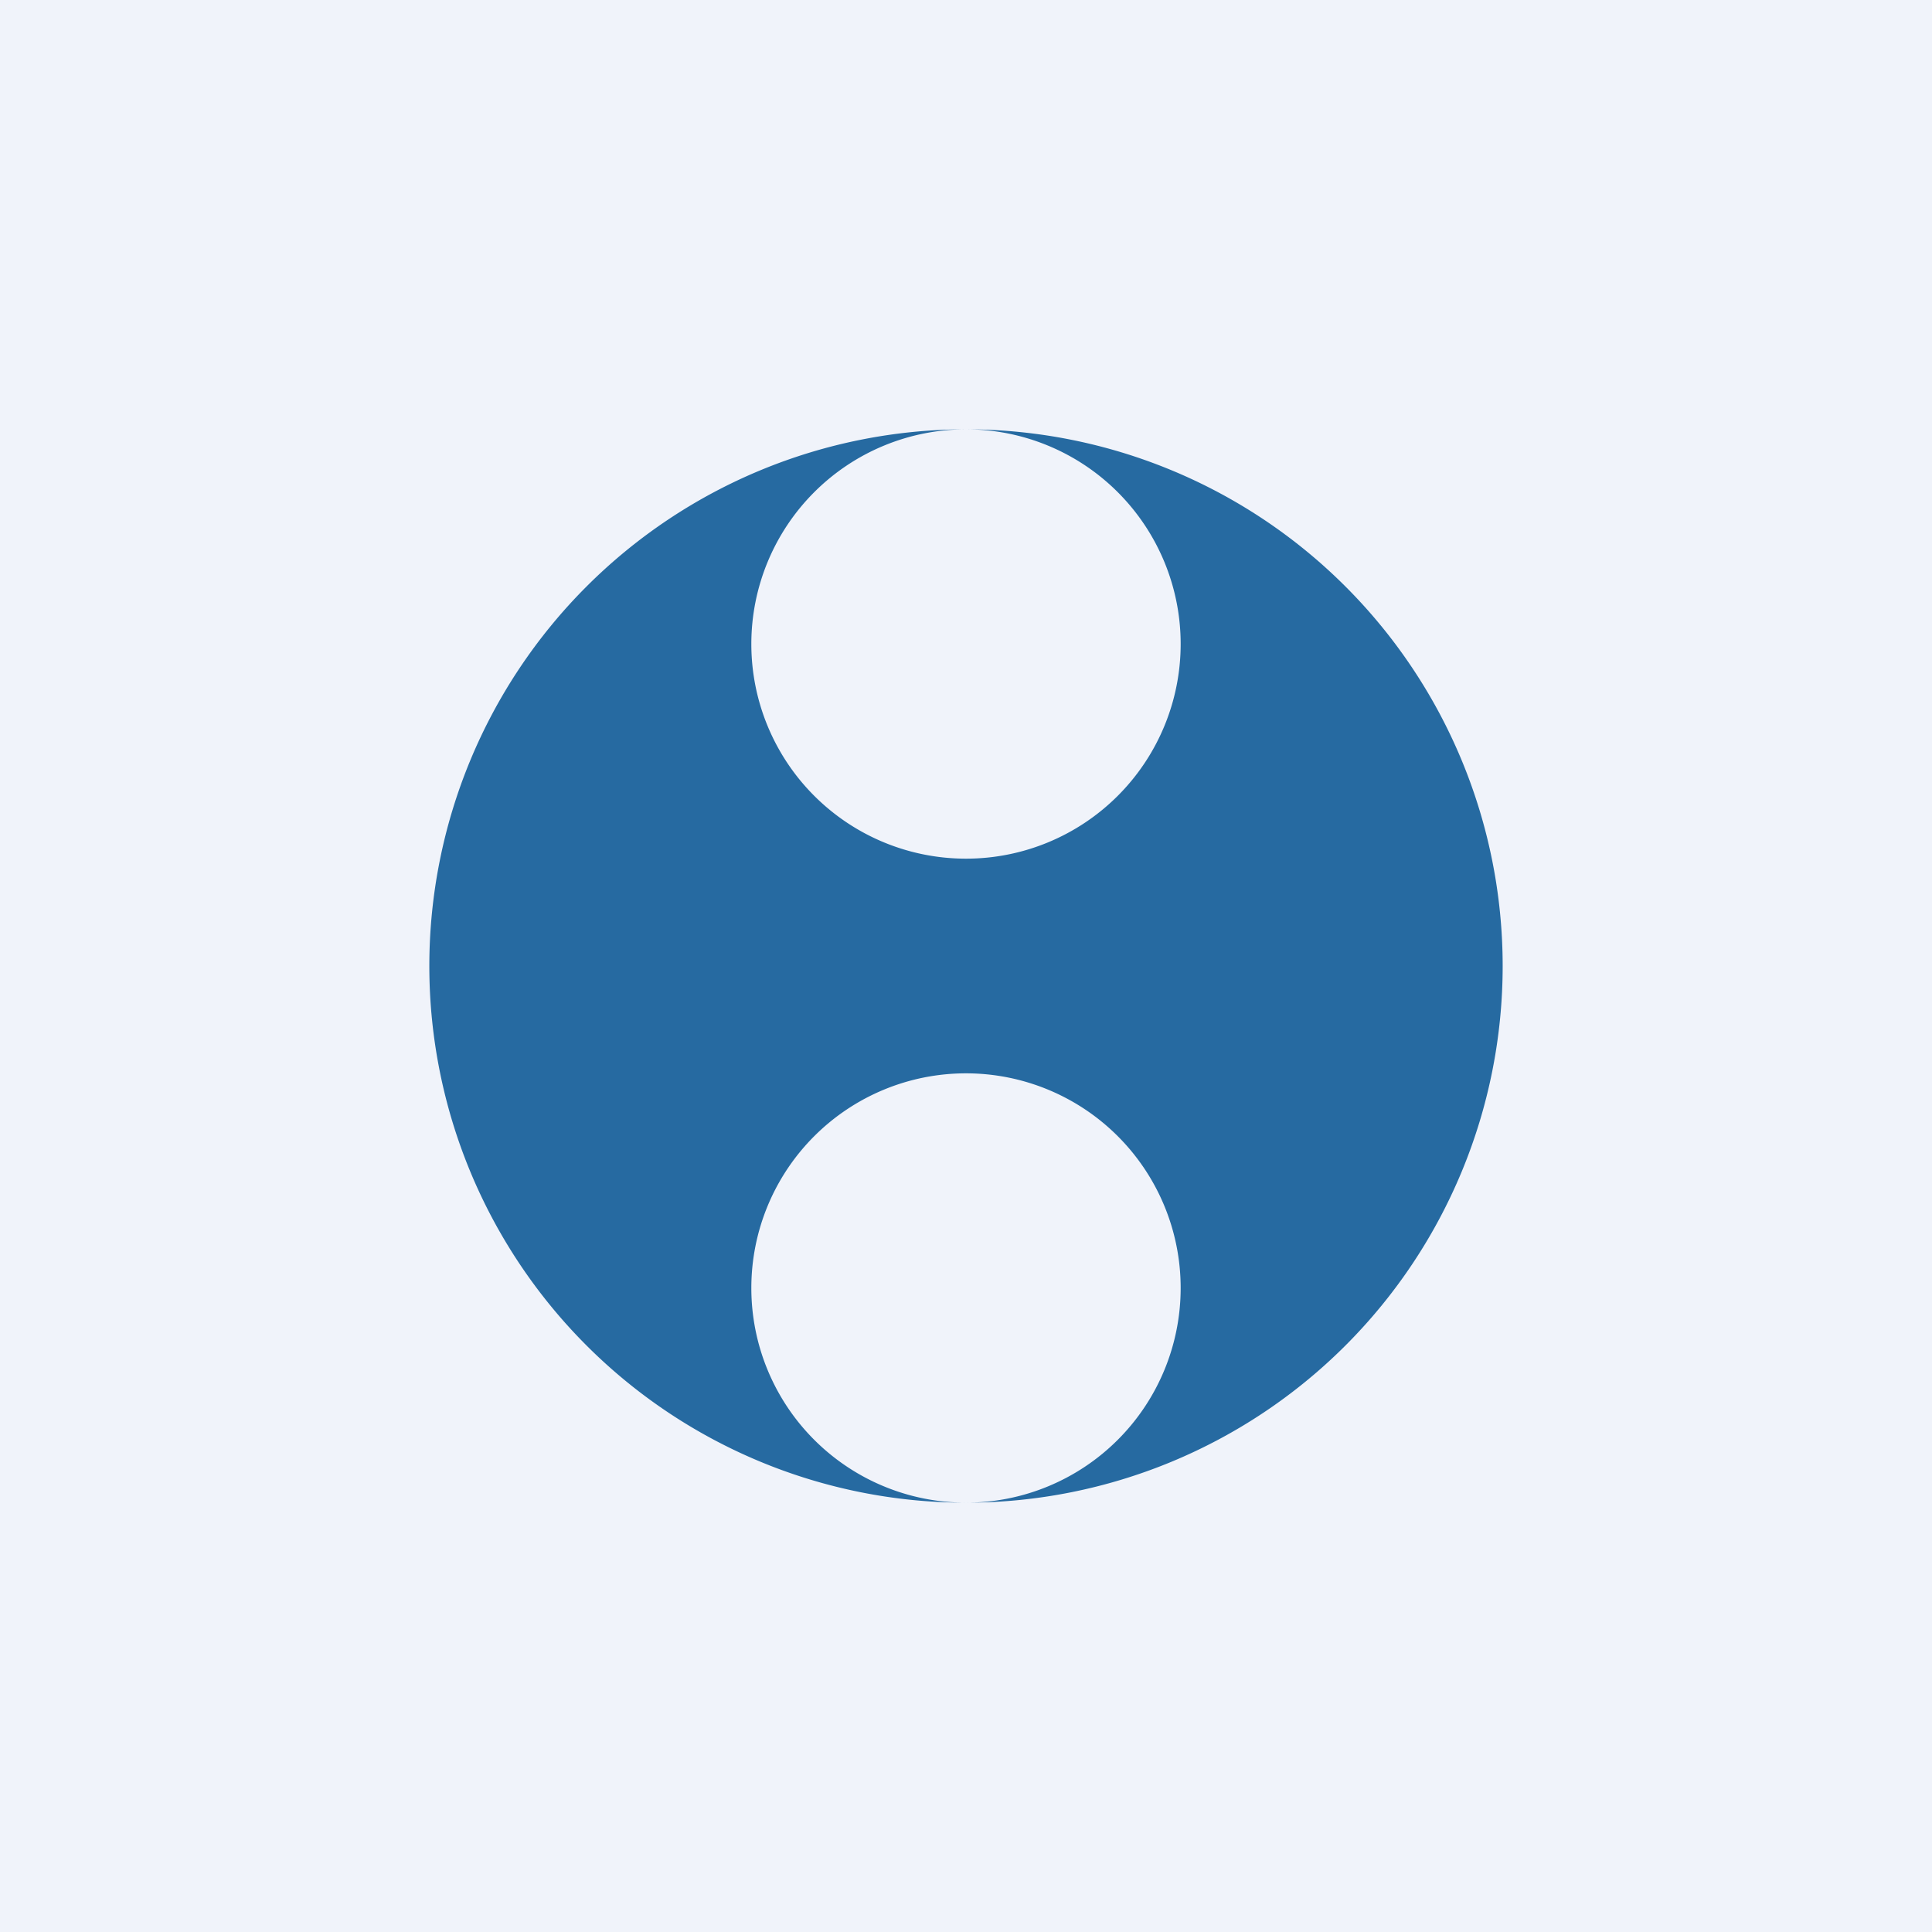 <!-- by TradingView --><svg width="18" height="18" viewBox="0 0 18 18" xmlns="http://www.w3.org/2000/svg"><path fill="#F0F3FA" d="M0 0h18v18H0z"/><path fill-rule="evenodd" d="M9 14A5 5 0 1 0 9 4a5 5 0 0 0 0 10Zm0 0a2 2 0 1 1 0-4 2 2 0 0 1 0 4ZM9 4a2 2 0 1 0 0 4 2 2 0 0 0 0-4Z" fill="#266AA1"/></svg>
